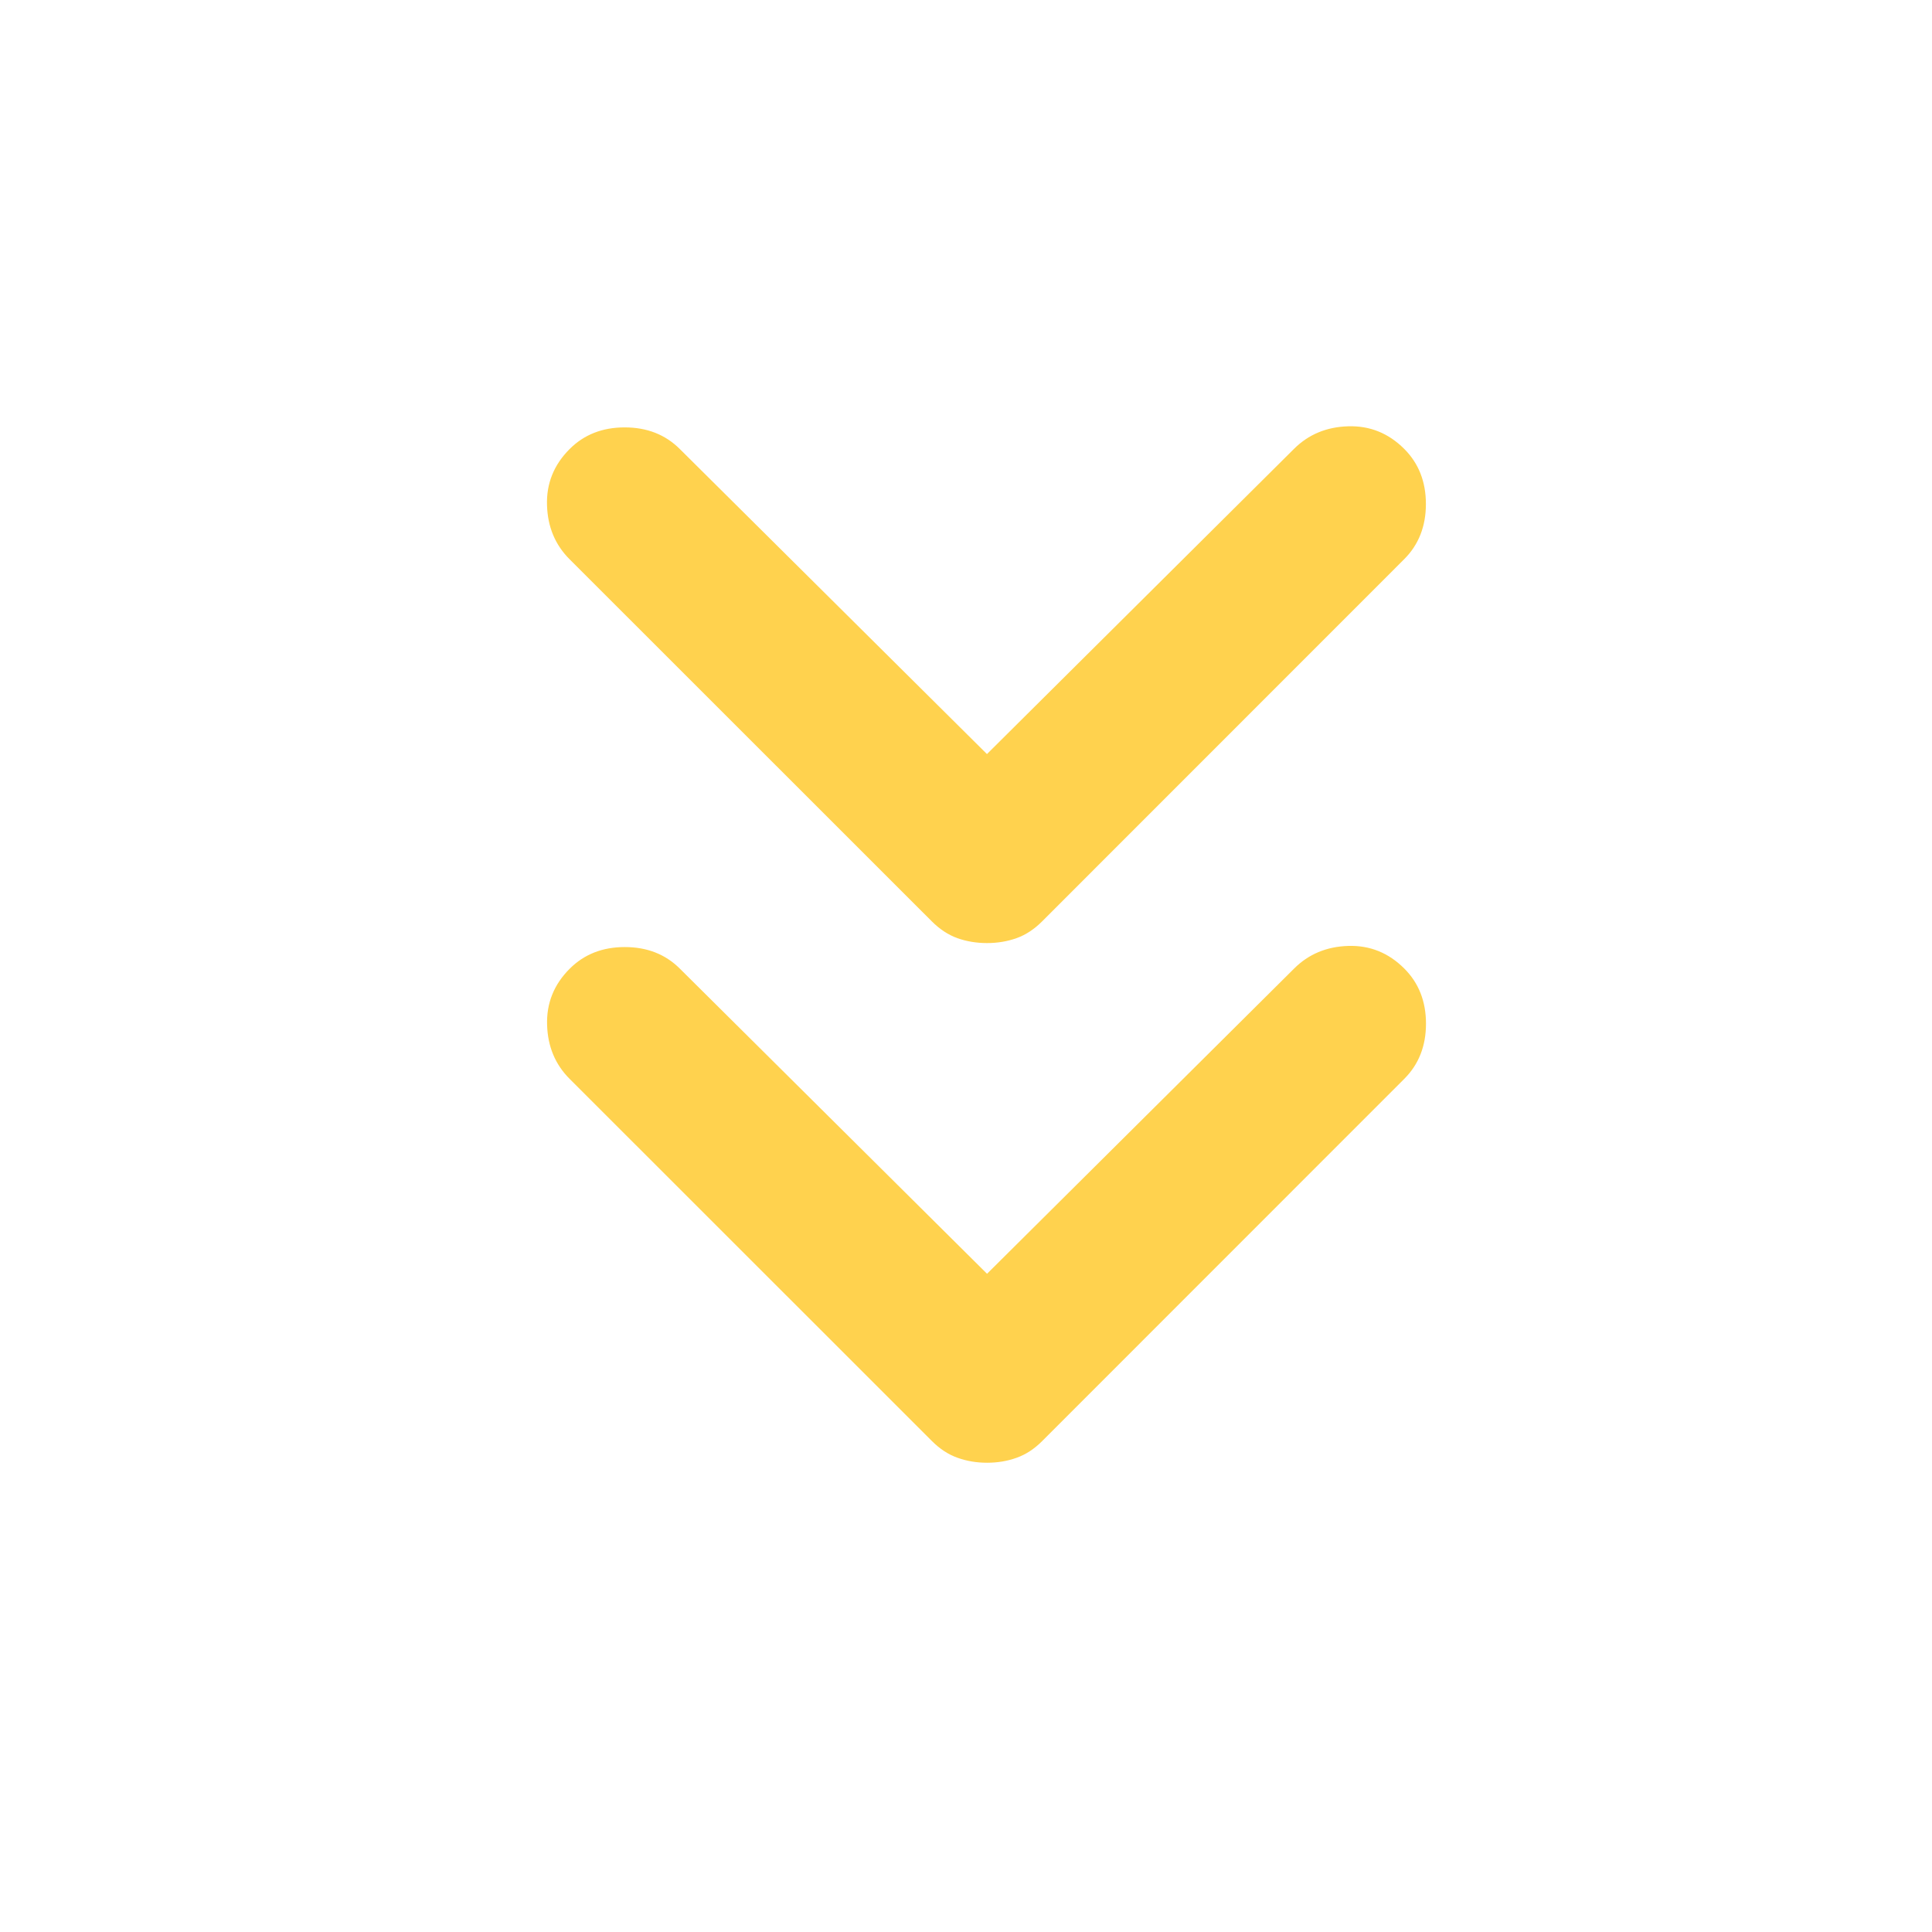 <svg width="46" height="46" viewBox="0 0 46 46" fill="none" xmlns="http://www.w3.org/2000/svg">
<path d="M13.562 10.692C13.905 10.348 14.343 10.176 14.874 10.176C15.405 10.176 15.842 10.348 16.186 10.691L23.499 17.954L30.809 10.688C31.153 10.345 31.583 10.165 32.099 10.15C32.614 10.134 33.059 10.313 33.434 10.688C33.778 11.032 33.95 11.469 33.95 12C33.95 12.531 33.778 12.969 33.434 13.313L24.812 21.938C24.625 22.125 24.422 22.259 24.203 22.337C23.984 22.415 23.75 22.454 23.5 22.454C23.25 22.454 23.015 22.415 22.797 22.338C22.578 22.259 22.375 22.126 22.187 21.938L13.562 13.316C13.218 12.973 13.039 12.543 13.024 12.027C13.008 11.512 13.187 11.067 13.562 10.692ZM13.564 23.065C13.908 22.721 14.345 22.549 14.876 22.549C15.407 22.549 15.845 22.721 16.188 23.064L23.501 30.328L30.811 23.062C31.155 22.718 31.585 22.538 32.101 22.522C32.616 22.506 33.061 22.686 33.436 23.061C33.78 23.405 33.952 23.842 33.952 24.373C33.952 24.905 33.78 25.342 33.436 25.686L24.814 34.311C24.627 34.499 24.424 34.631 24.205 34.709C23.986 34.788 23.752 34.827 23.502 34.827C23.252 34.827 23.018 34.788 22.799 34.709C22.58 34.632 22.377 34.499 22.19 34.312L13.564 25.689C13.22 25.346 13.041 24.916 13.026 24.402C13.01 23.885 13.189 23.44 13.564 23.065Z" fill="#FFD24E"/>
</svg>

